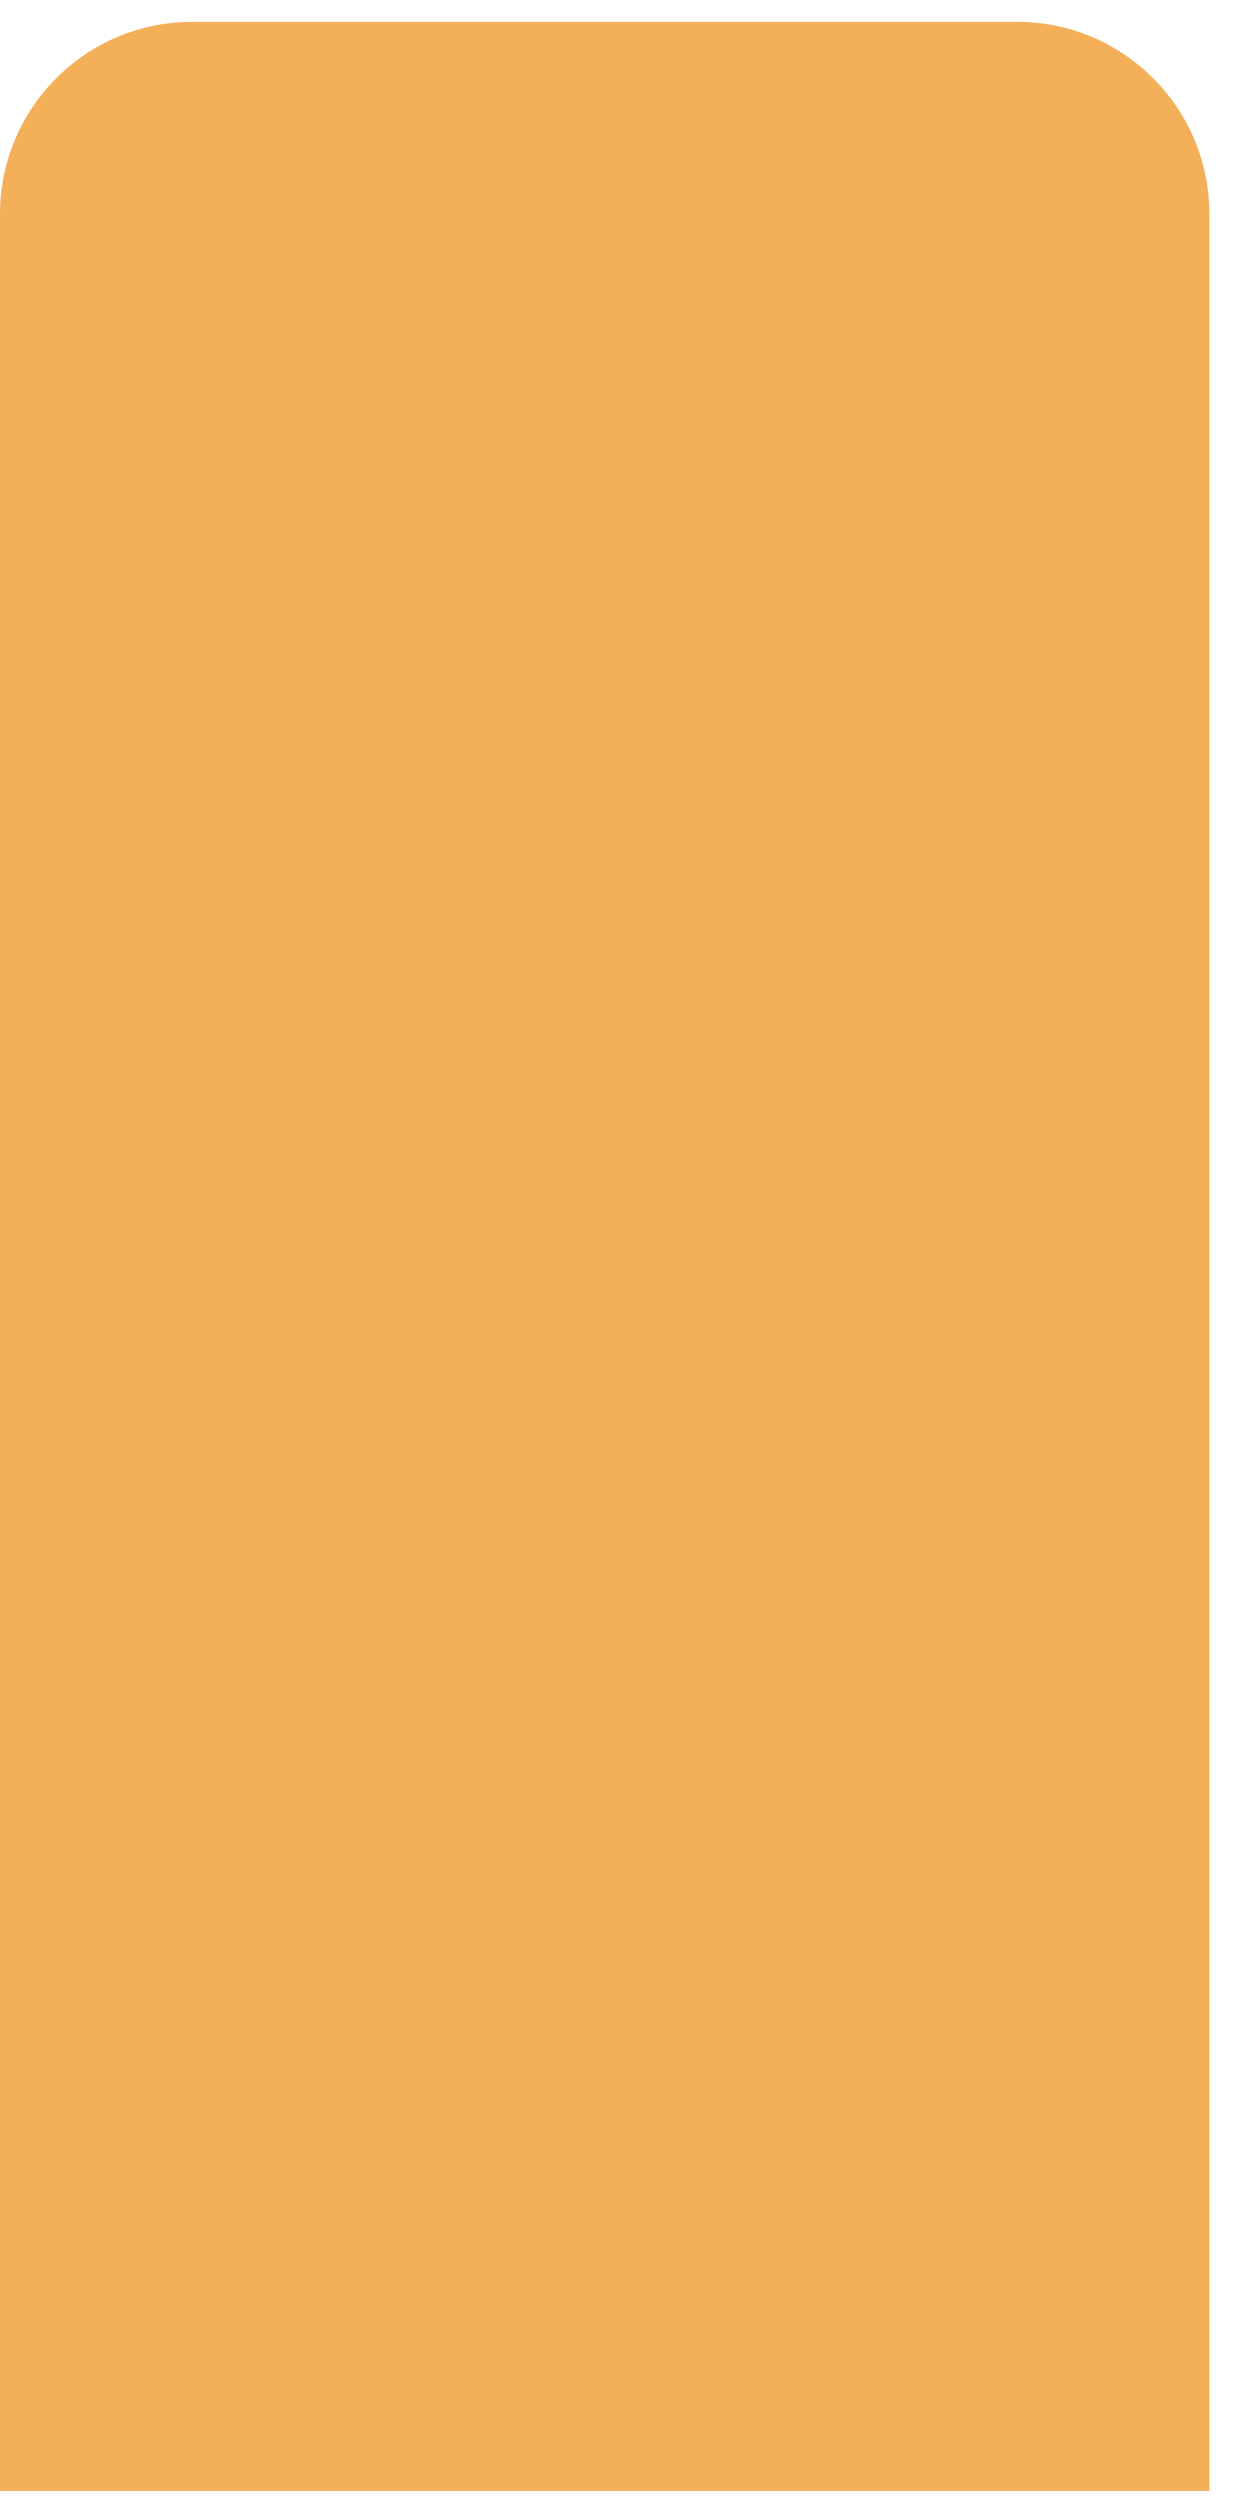 <svg width="26" height="52" viewBox="0 0 26 52" fill="none" xmlns="http://www.w3.org/2000/svg">
<path d="M0 4.454C0 2.245 1.791 0.454 4 0.454H21.155C23.364 0.454 25.155 2.245 25.155 4.454V51.813H0V4.454Z" fill="#F4AF59"/>
</svg>
